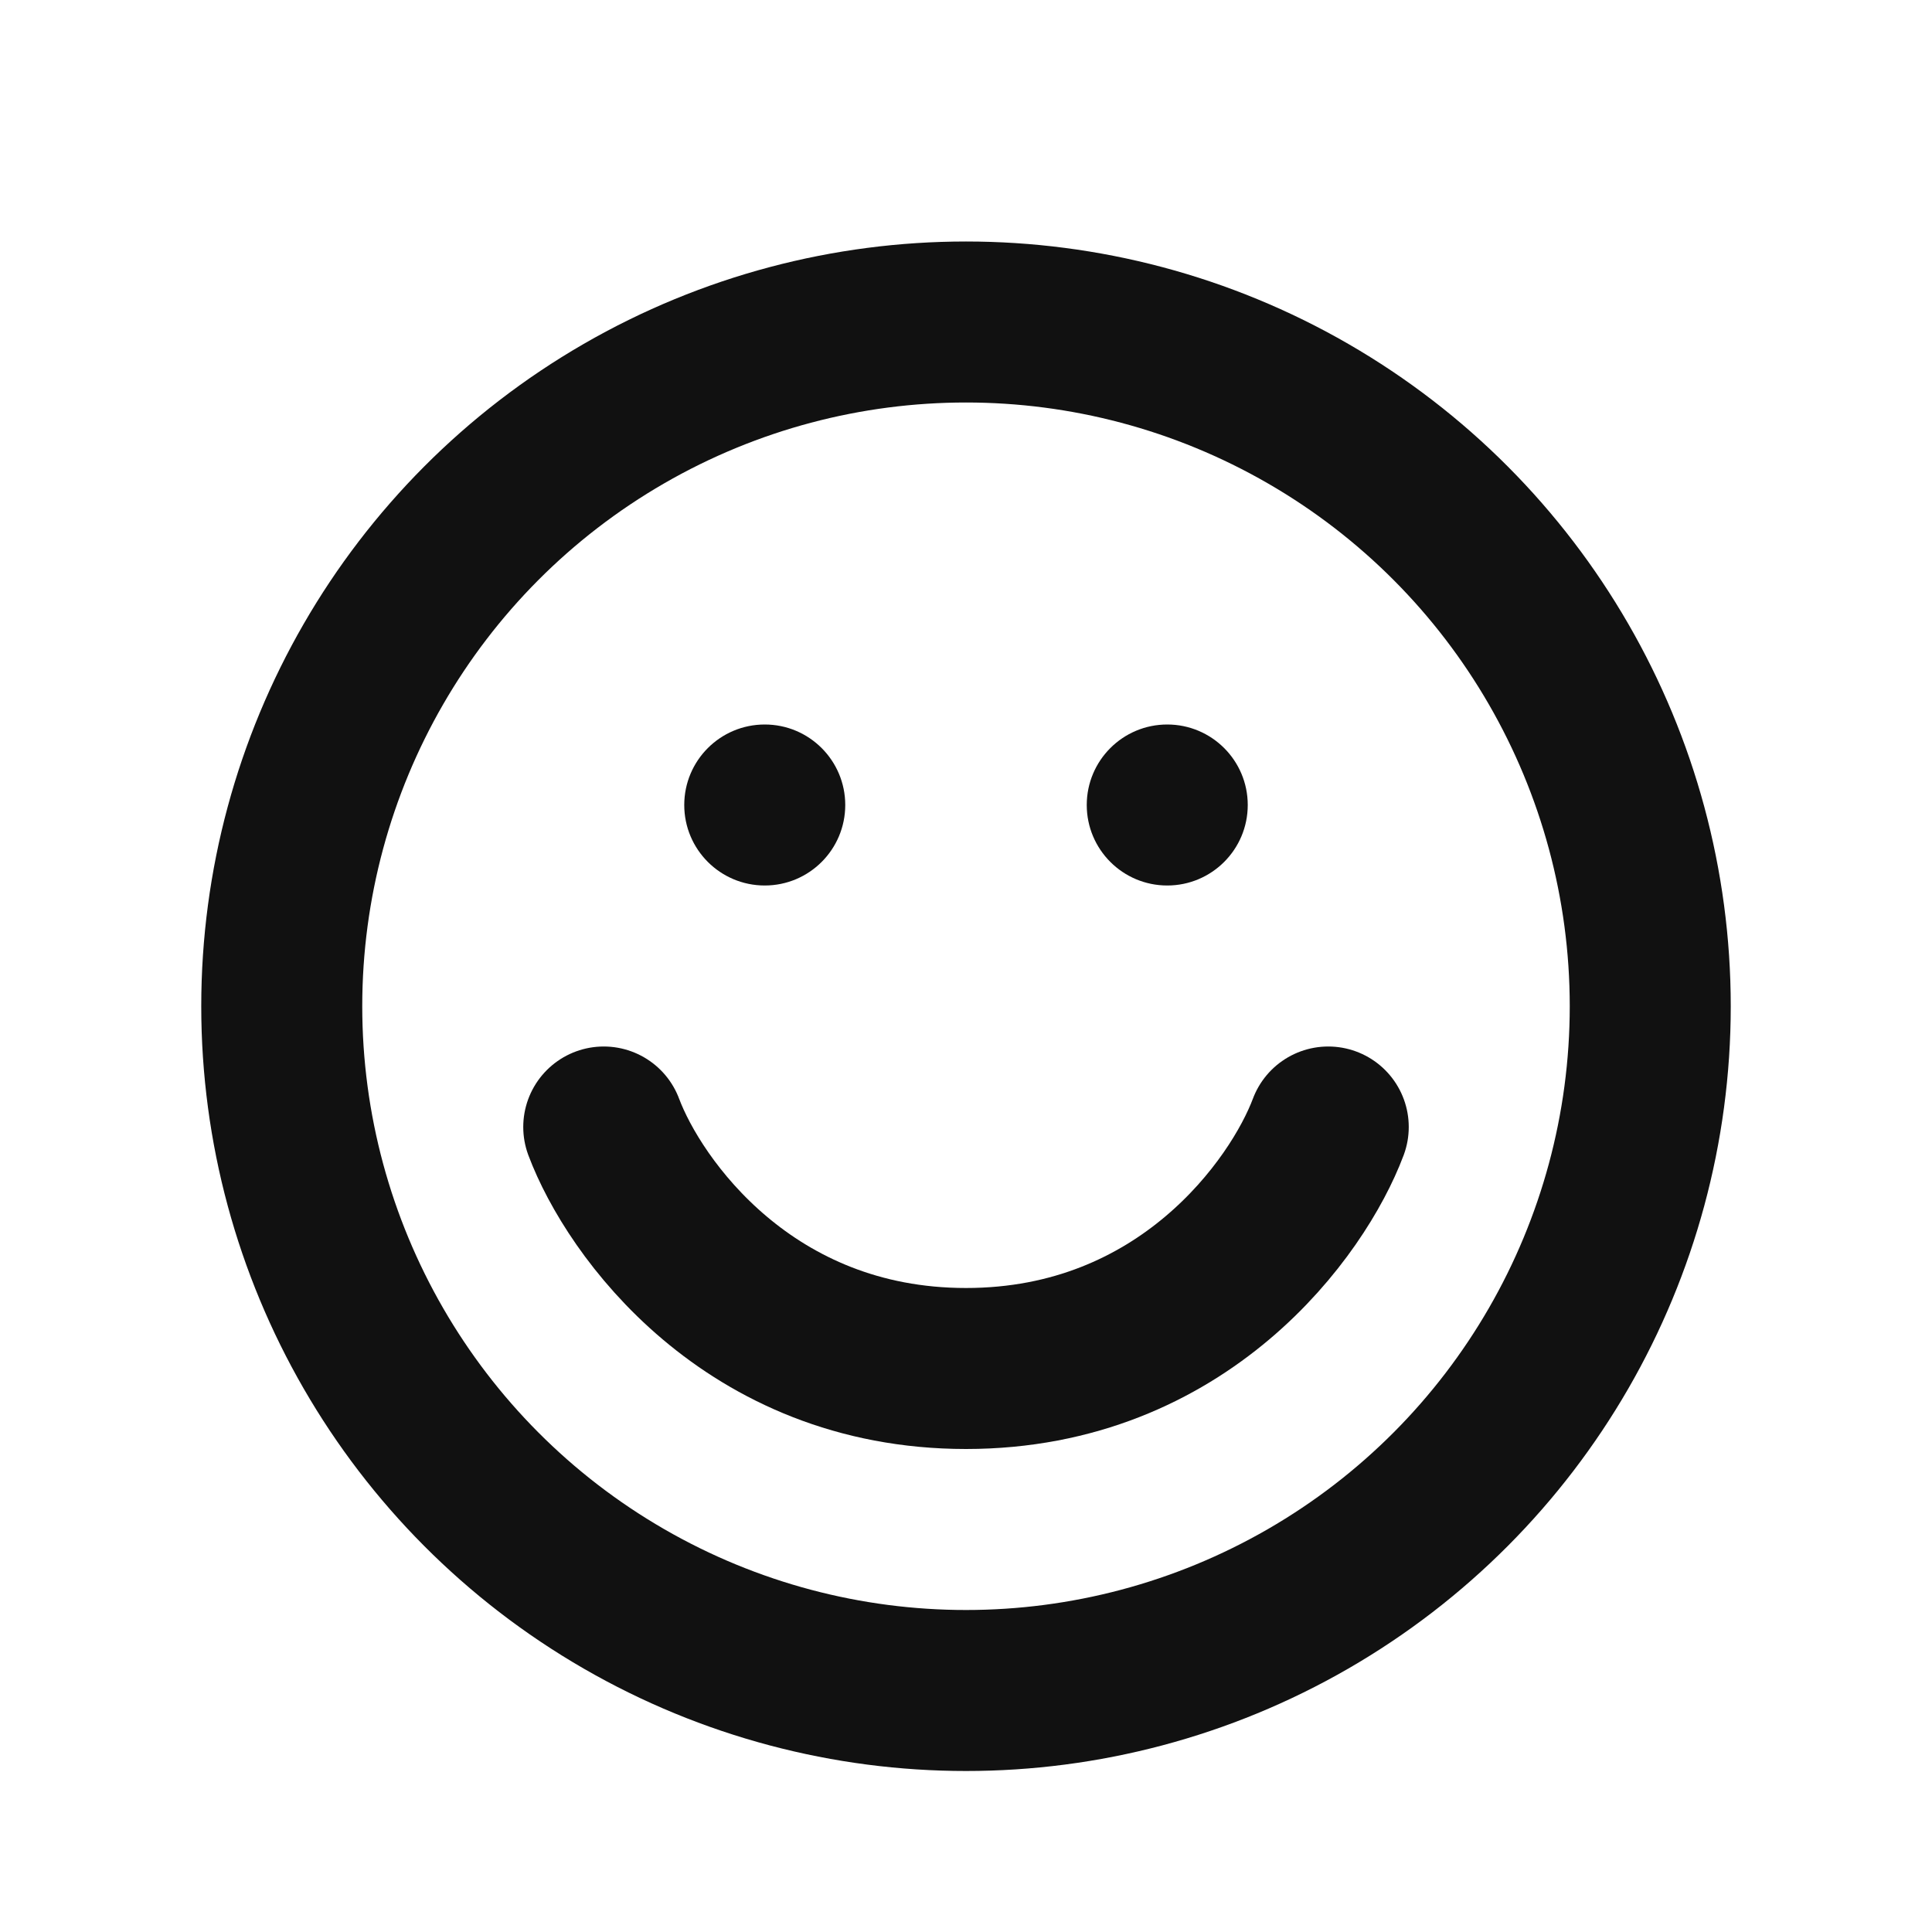 <svg width="24" height="24" viewBox="0 0 24 24" fill="none" xmlns="http://www.w3.org/2000/svg">
<circle cx="12" cy="12.5" r="8.5" stroke="#111111" stroke-width="2"/>
<circle cx="9.5" cy="10" r="1" fill="#111111"/>
<circle cx="14.5" cy="10" r="1" fill="#111111"/>
<path d="M7.5 14C7.875 15 9.3 17 12 17C14.7 17 16.125 15 16.5 14" stroke="#111111" stroke-width="2" stroke-linecap="round"/>
</svg>
